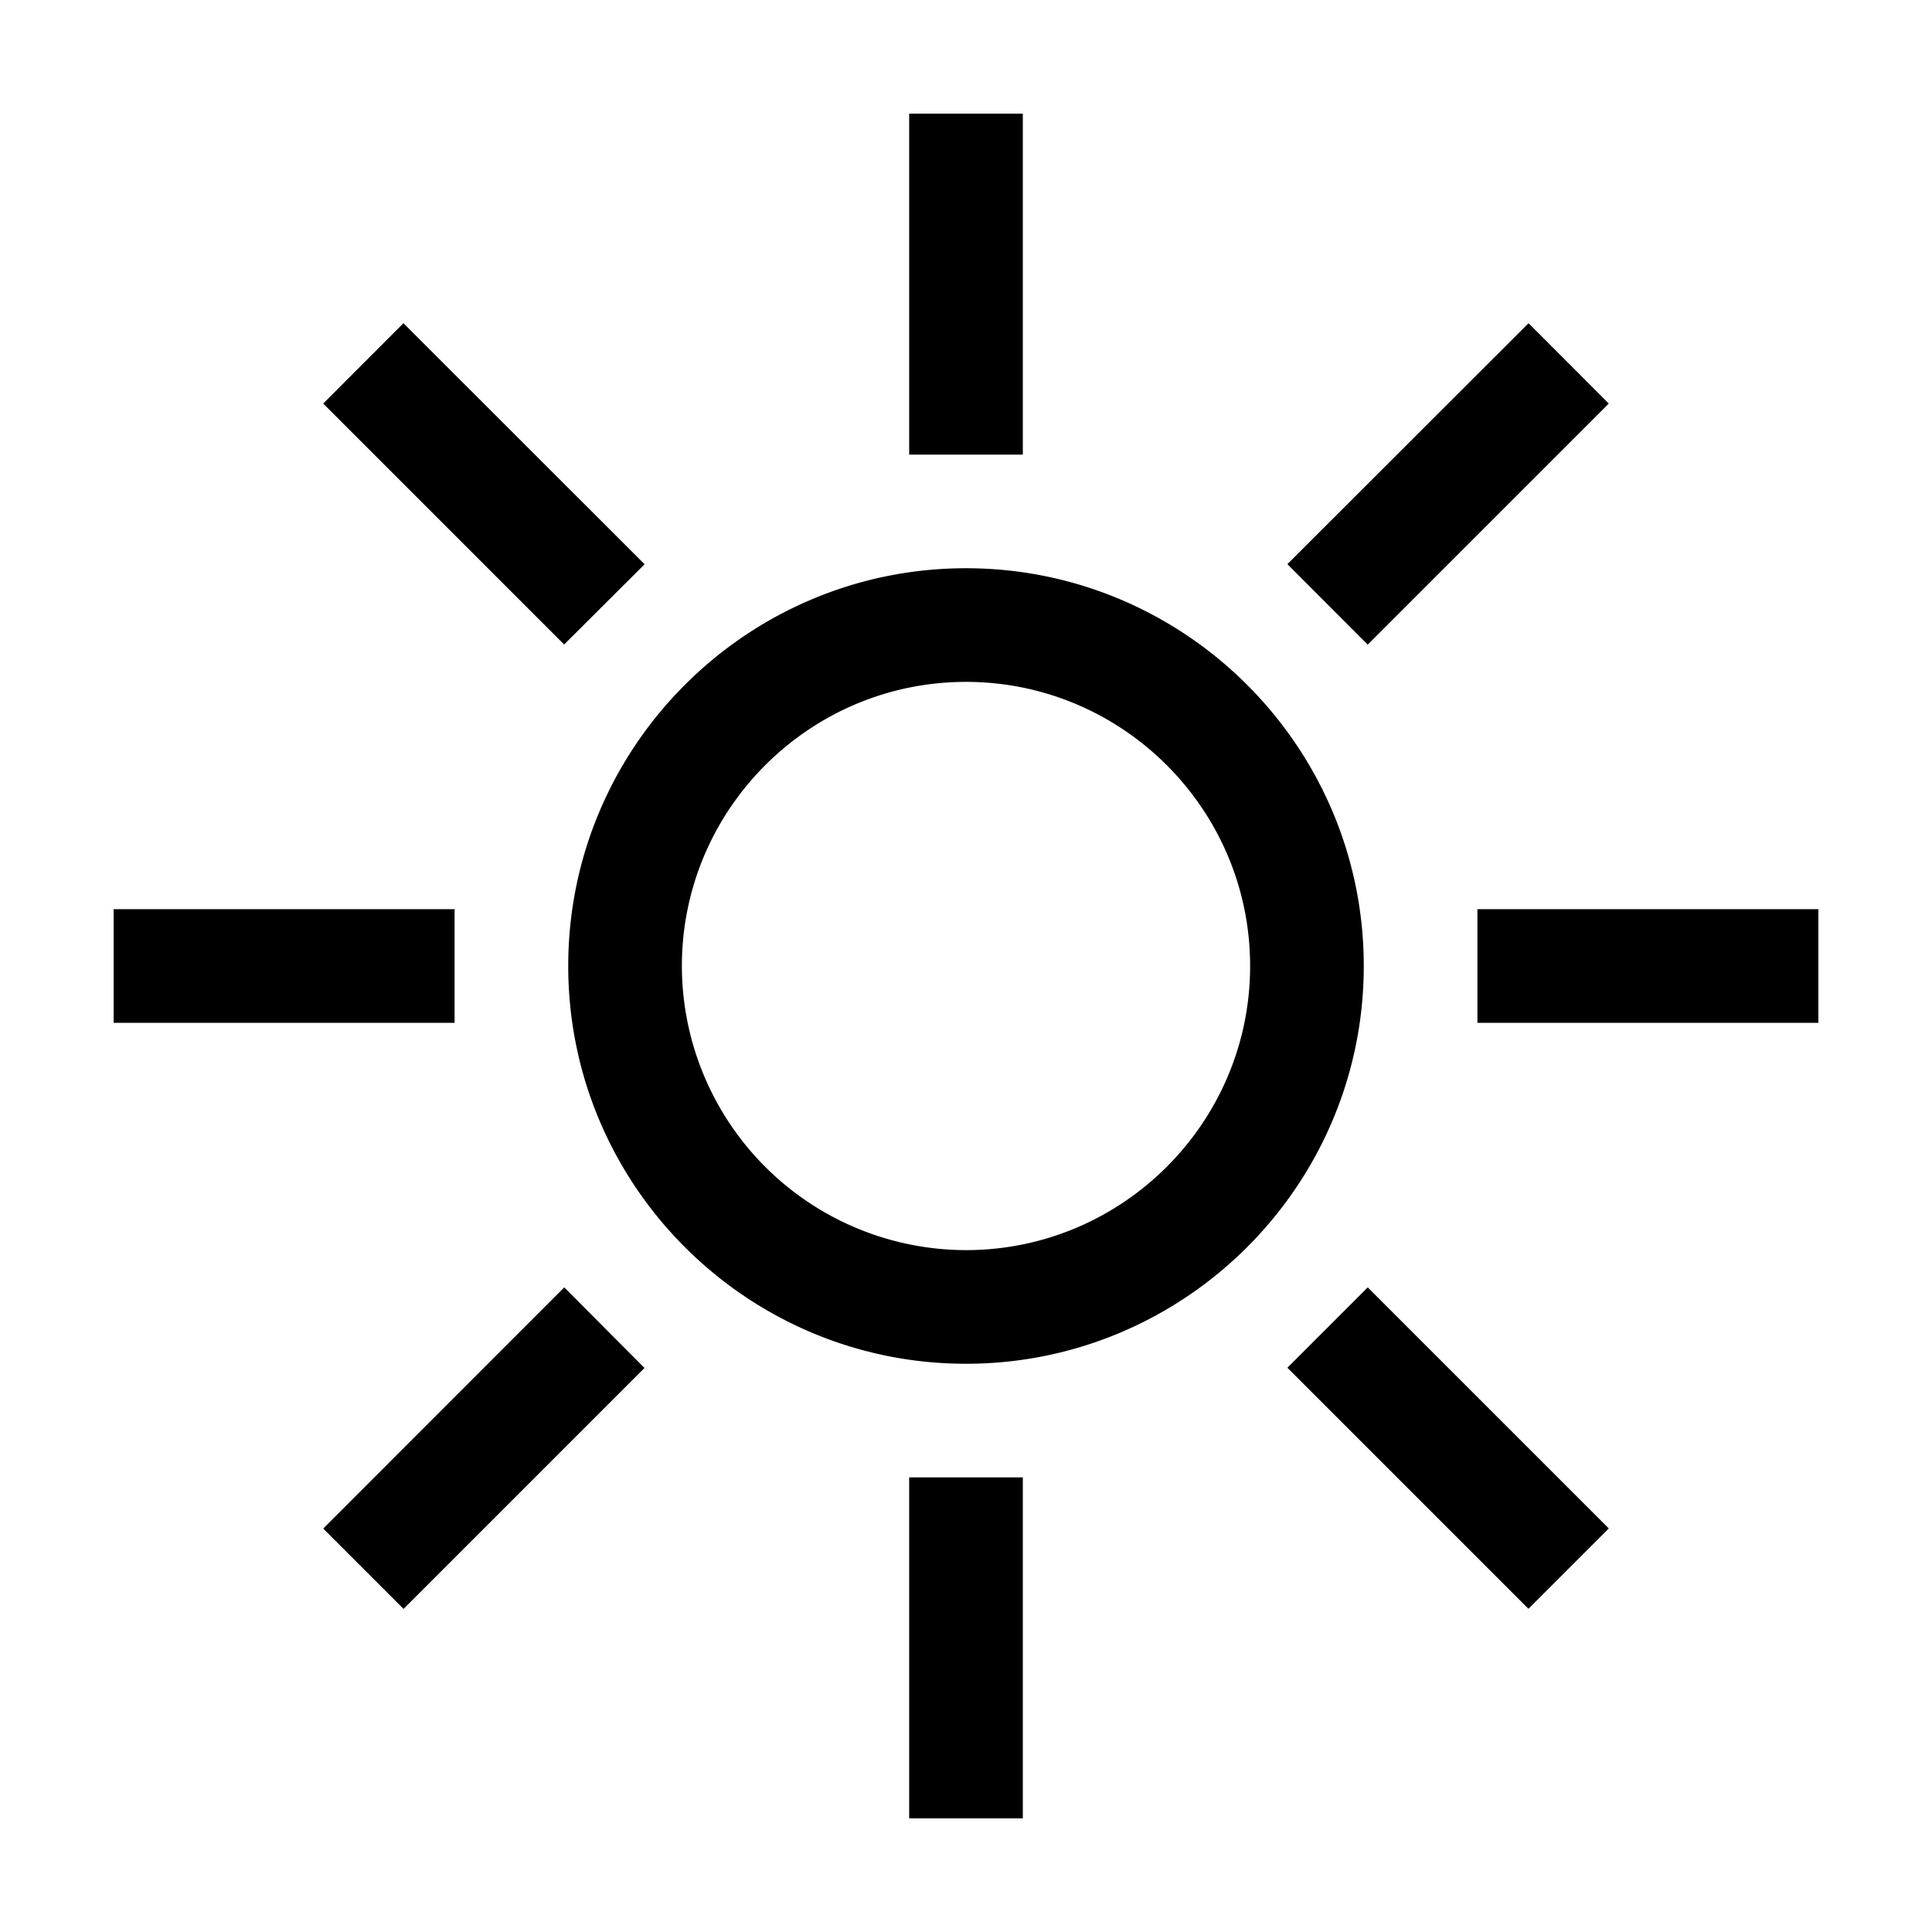 <svg xmlns="http://www.w3.org/2000/svg" width="17" height="17" viewBox="0 0 17 17"><path d="M8 1v3h1V1zM3.55 2.844l-.706.707 2.12 2.12.708-.706zm9.9 0-2.122 2.12.707.708 2.121-2.121zM8.5 5C6.57 5 5 6.57 5 8.5S6.57 12 8.5 12 12 10.43 12 8.5 10.43 5 8.5 5zm0 1C9.878 6 11 7.122 11 8.5S9.878 11 8.5 11A2.503 2.503 0 0 1 6 8.5C6 7.122 7.122 6 8.5 6zM1 8v1h3V8zm12 0v1h3V8zm-8.035 3.328L2.844 13.45l.707.707 2.12-2.12zm7.07 0-.707.707 2.121 2.121.707-.707zM8 13v3h1v-3z"/></svg>